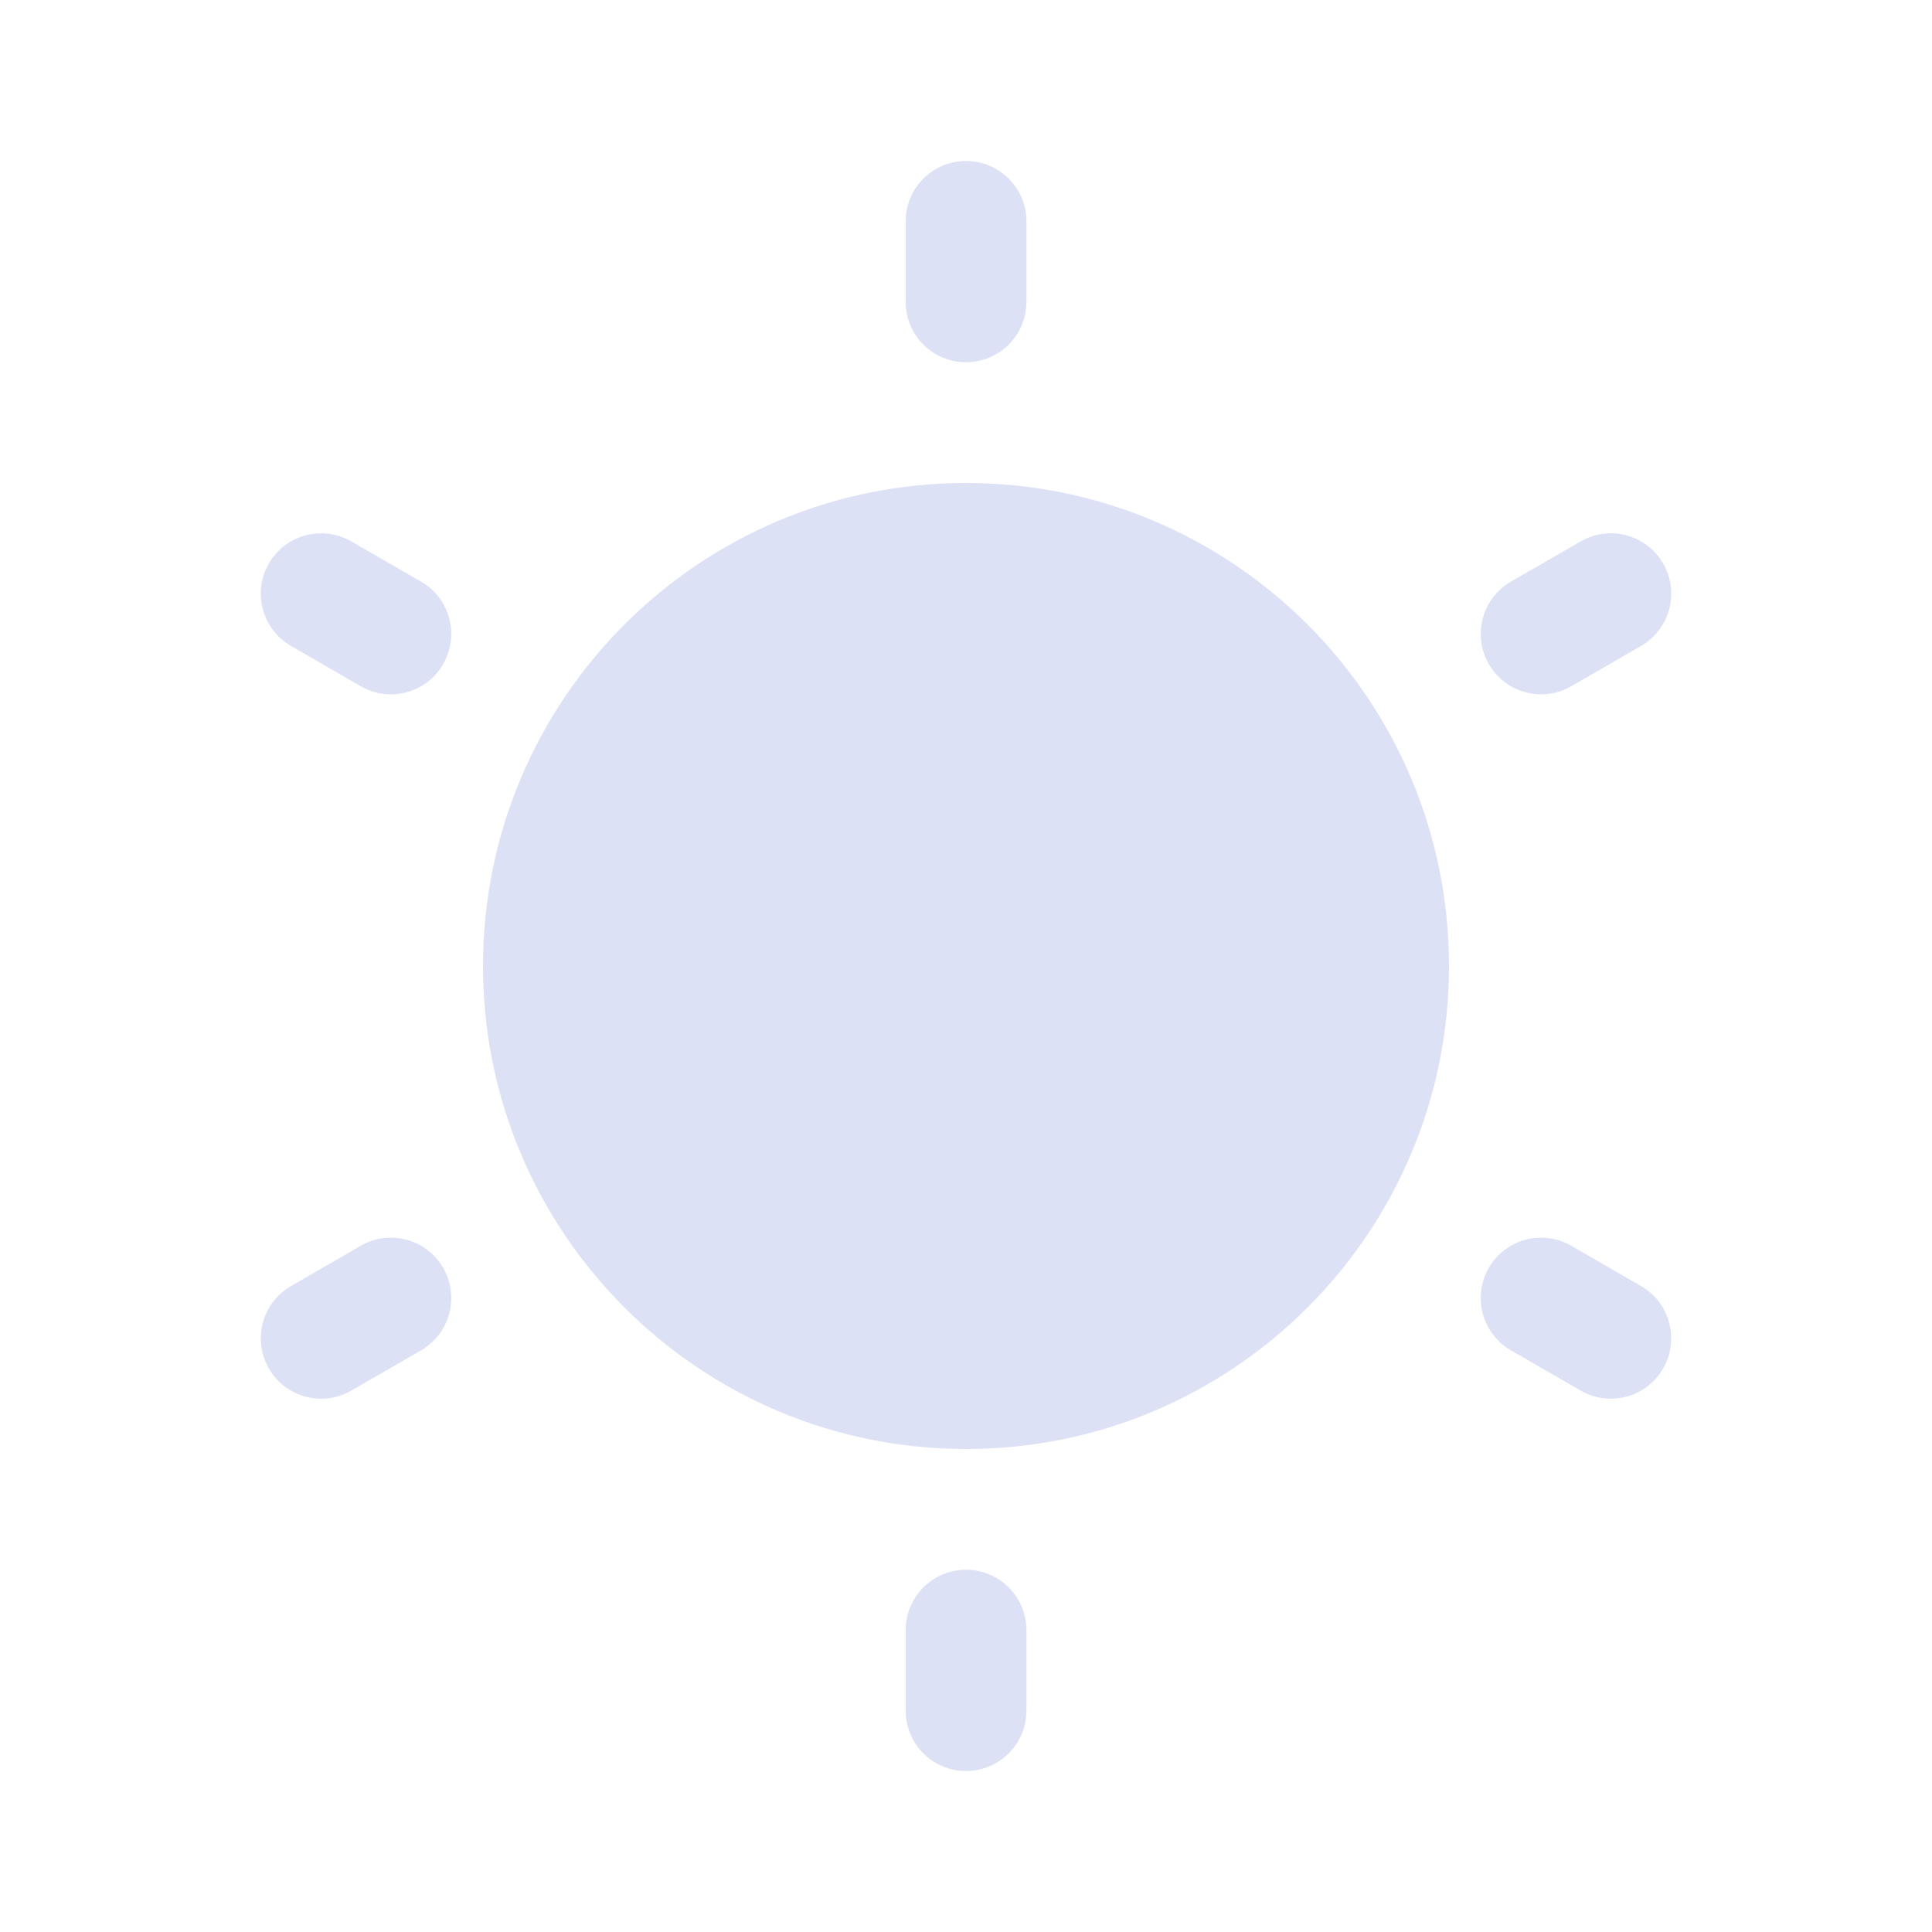 <svg width="18" height="18" viewBox="0 0 18 18" fill="none" xmlns="http://www.w3.org/2000/svg">
<path fill-rule="evenodd" clip-rule="evenodd" d="M9 1.5C9.311 1.5 9.563 1.752 9.563 2.062V2.812C9.563 3.123 9.311 3.375 9 3.375C8.689 3.375 8.438 3.123 8.438 2.812V2.062C8.438 1.752 8.689 1.5 9 1.5ZM13.5 9C13.5 11.485 11.485 13.5 9 13.5C6.515 13.5 4.5 11.485 4.5 9C4.5 6.515 6.515 4.5 9 4.5C11.485 4.5 13.5 6.515 13.5 9ZM9.563 15.188C9.563 14.877 9.311 14.625 9 14.625C8.689 14.625 8.438 14.877 8.438 15.188V15.938C8.438 16.248 8.689 16.5 9 16.5C9.311 16.5 9.563 16.248 9.563 15.938V15.188ZM2.505 5.25C2.66 4.981 3.004 4.889 3.273 5.044L3.923 5.419C4.192 5.574 4.284 5.918 4.129 6.188C3.973 6.457 3.629 6.549 3.36 6.393L2.711 6.018C2.442 5.863 2.35 5.519 2.505 5.25ZM14.64 11.607C14.371 11.451 14.027 11.543 13.871 11.812C13.716 12.082 13.808 12.426 14.077 12.581L14.727 12.956C14.996 13.111 15.34 13.019 15.495 12.75C15.65 12.481 15.558 12.137 15.289 11.982L14.64 11.607ZM15.495 5.25C15.65 5.519 15.558 5.863 15.289 6.018L14.64 6.393C14.371 6.549 14.027 6.457 13.871 6.187C13.716 5.918 13.808 5.574 14.077 5.419L14.727 5.044C14.996 4.889 15.34 4.981 15.495 5.25ZM3.923 12.581C4.192 12.425 4.284 12.082 4.129 11.812C3.973 11.543 3.629 11.451 3.36 11.607L2.711 11.982C2.442 12.137 2.35 12.481 2.505 12.75C2.66 13.019 3.004 13.111 3.273 12.956L3.923 12.581Z" fill="#DCE1F5"/>
</svg>
